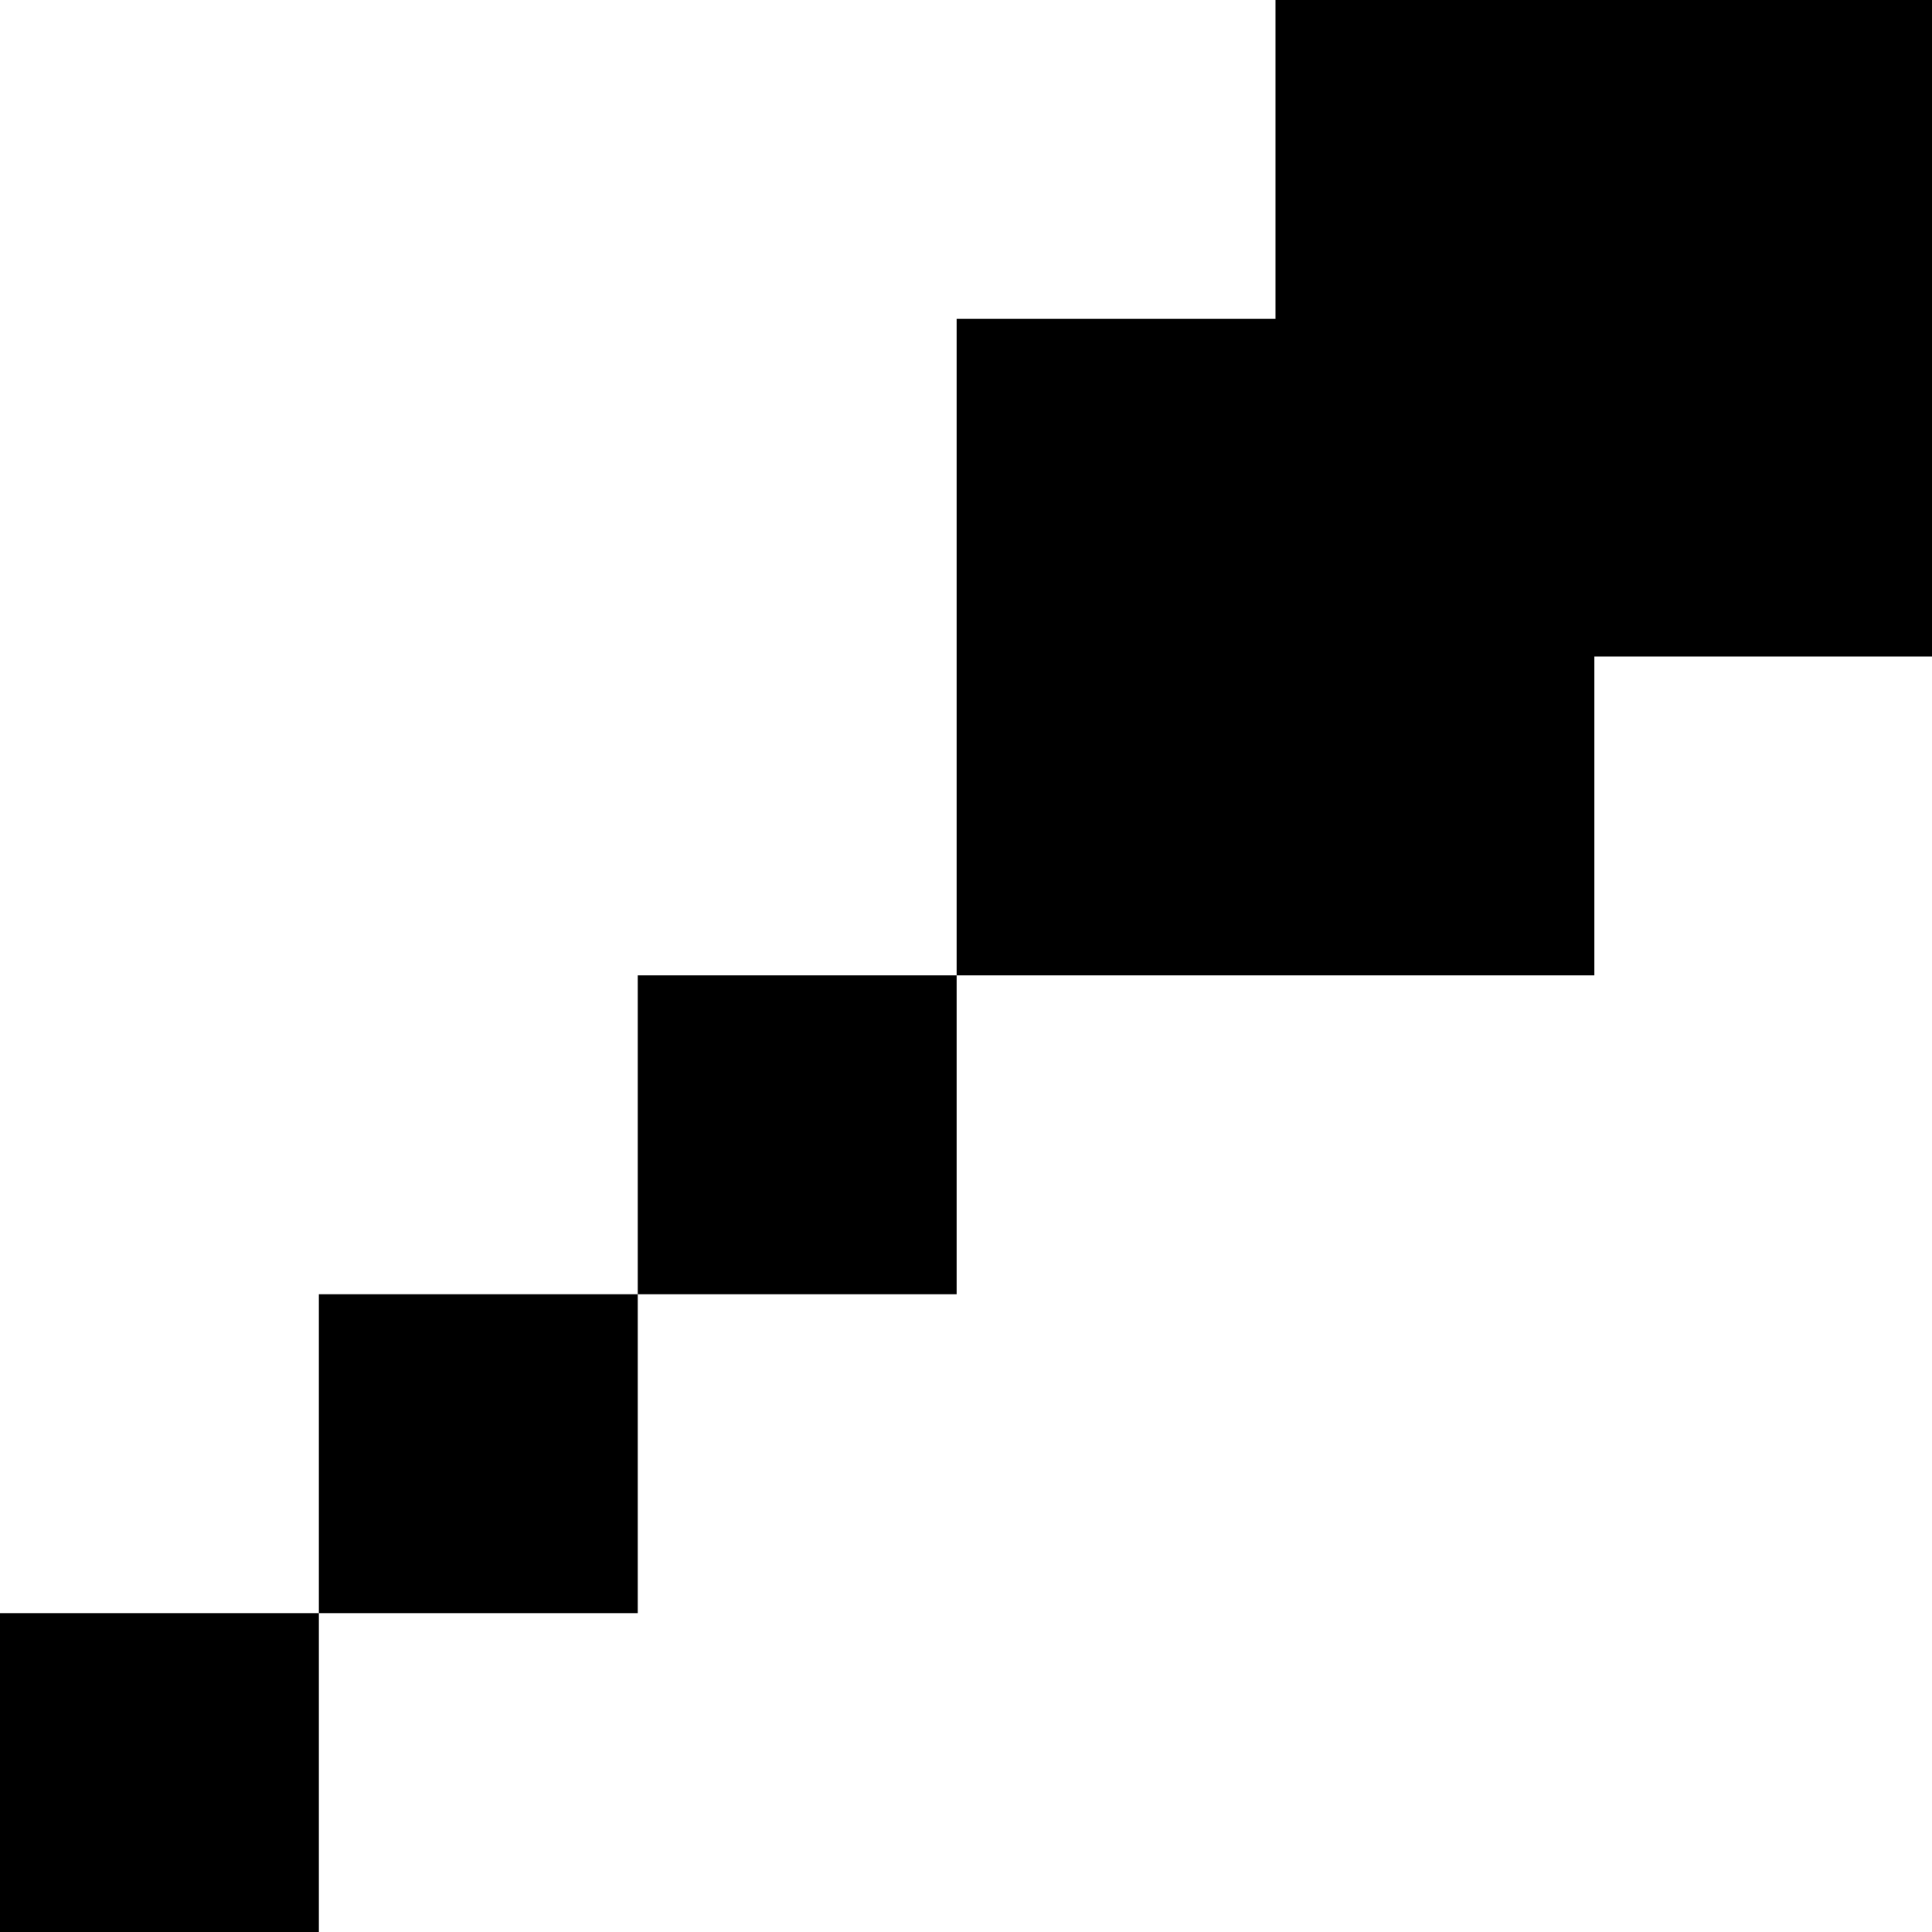 <svg width="103" height="103" viewBox="0 0 103 103" fill="none" xmlns="http://www.w3.org/2000/svg">
<path fill-rule="evenodd" clip-rule="evenodd" d="M68 8.5V17H59.5H51V34.5V52H42.5H34V60.5V69H25.5H17V77.5V86H8.5H0V94.5V103H8.5H17V94.5V86H25.5H34V77.5V69H42.5H51V60.5V52H68H85V43.5V35H94H103V17.5V0H85.5H68V8.5Z" fill="black"/>
</svg>
